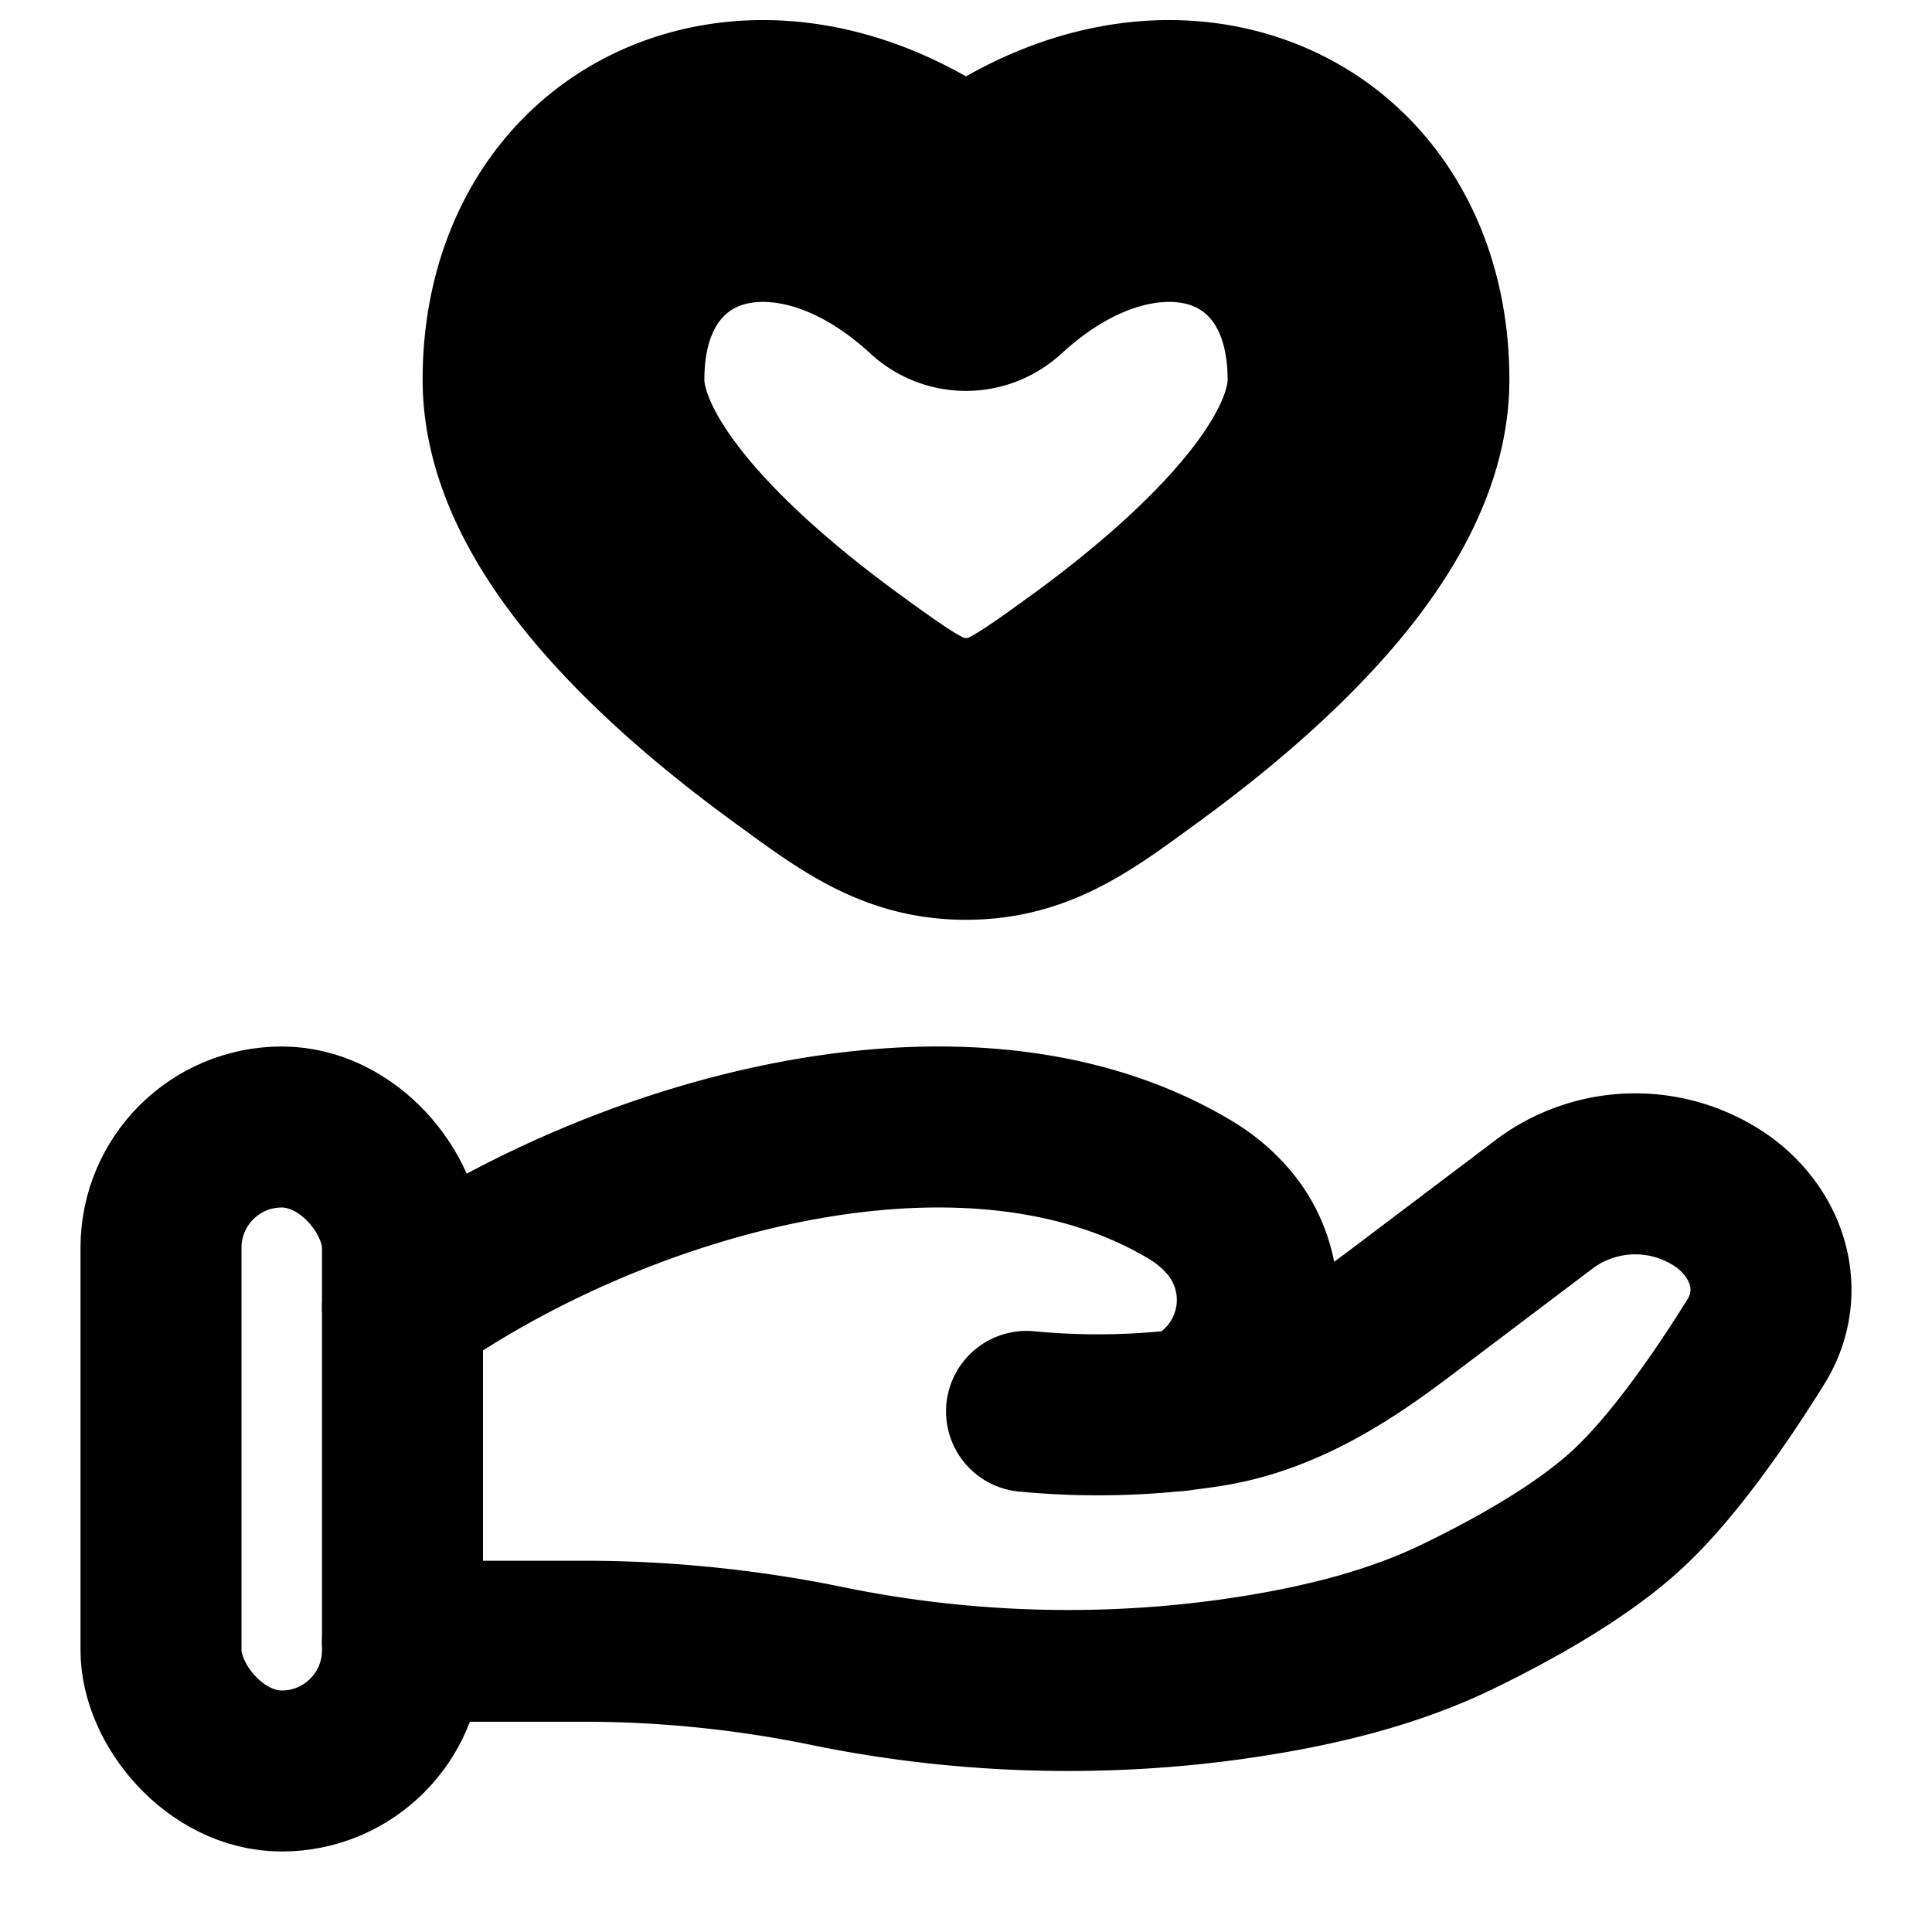 <svg
  xmlns="http://www.w3.org/2000/svg"
  width="24"
  height="24"
  viewBox="0 0 24 24"
  fill="none"
  stroke="currentColor"
  stroke-width="2"
  stroke-linecap="round"
  stroke-linejoin="round"
>
  <path d="m10.15 8.802-.442.606.442-.606ZM12 3.106l-.508.552a.75.75 0 0 0 1.015 0L12 3.106Zm1.85 5.696.442.606-.442-.606ZM12 9.676v.75-.75Zm-1.408-1.48c-.69-.503-1.427-1.115-1.983-1.76-.574-.665-.859-1.254-.859-1.721h-1.5c0 1.017.578 1.954 1.223 2.701.663.768 1.501 1.457 2.235 1.992l.883-1.212ZM7.75 4.715c0-1.059.52-1.663 1.146-1.873.652-.22 1.624-.078 2.596.816l1.015-1.104C11.23 1.38 9.704.988 8.418 1.42 7.105 1.862 6.25 3.096 6.25 4.715h1.5Zm6.542 4.693c.734-.534 1.572-1.224 2.235-1.992.645-.747 1.223-1.684 1.223-2.701h-1.5c0 .467-.284 1.056-.859 1.721-.556.645-1.292 1.257-1.982 1.76l.883 1.212Zm3.458-4.693c0-1.619-.855-2.853-2.167-3.295-1.286-.432-2.813-.04-4.09 1.134l1.015 1.104c.972-.894 1.945-1.036 2.597-.816.625.21 1.145.814 1.145 1.873h1.5ZM9.708 9.408c.755.55 1.354 1.018 2.292 1.018v-1.5c-.365 0-.565-.115-1.408-.73l-.884 1.212Zm3.7-1.212c-.843.615-1.043.73-1.408.73v1.5c.938 0 1.537-.467 2.292-1.018l-.883-1.212Z" />
  <path d="M5 20.388h2.26c1.01 0 2.033.106 3.016.308 1.74.359 3.573.402 5.33.118.868-.14 1.72-.355 2.492-.727.696-.337 1.549-.81 2.122-1.341.572-.53 1.168-1.397 1.59-2.075.364-.582.188-1.295-.386-1.728a1.887 1.887 0 0 0-2.22 0l-1.807 1.365c-.7.53-1.465 1.017-2.376 1.162-.11.017-.225.033-.345.047m0 0a8.176 8.176 0 0 1-.11.012m.11-.012a.998.998 0 0 0 .427-.24 1.492 1.492 0 0 0 .126-2.134 1.9 1.9 0 0 0-.45-.367c-2.797-1.669-7.15-.398-9.779 1.467m9.676 1.274a.524.524 0 0 1-.11.012m0 0a9.274 9.274 0 0 1-1.814.004" />
  <rect width="3" height="8" x="2" y="14" rx="1.5" />
</svg>
